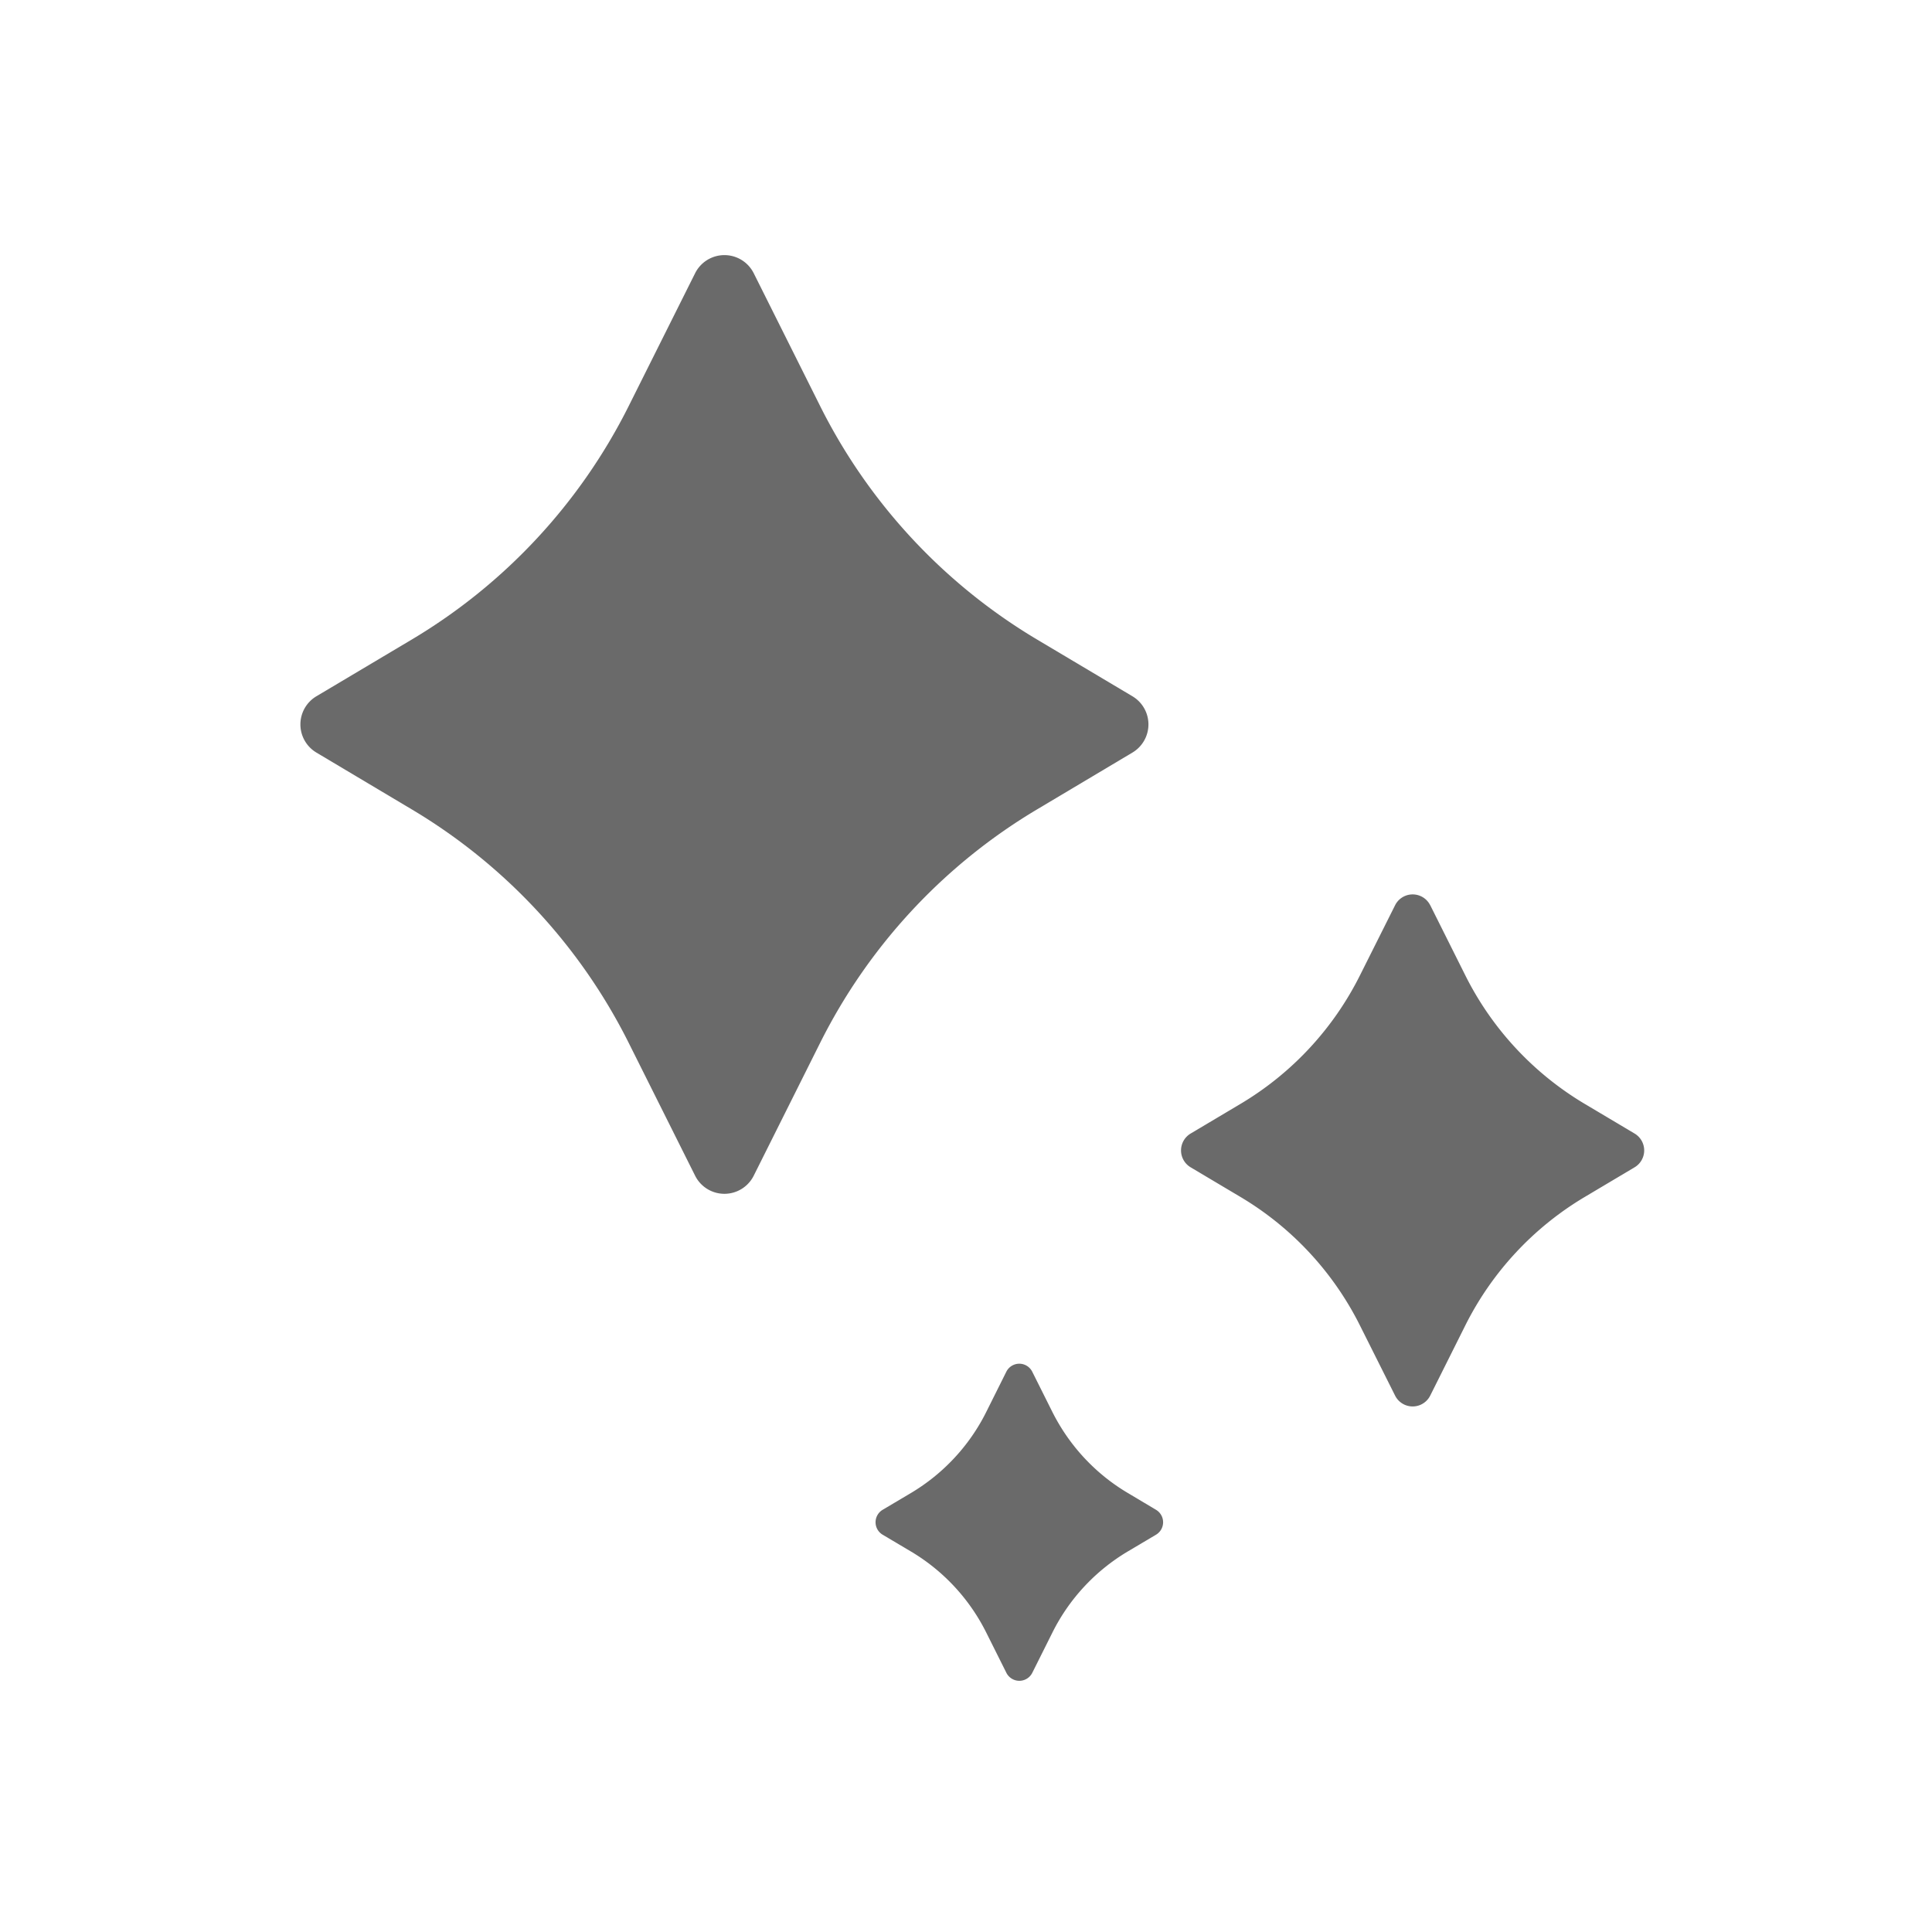 <svg xmlns="http://www.w3.org/2000/svg" width="24" height="24" viewBox="0 0 24 24">
    <g fill="#6A6A6A" fill-rule="evenodd">
        <path d="M9.363 3.394l.825 1.65a7.042 7.042 0 0 0 2.694 2.9l1.185.705a.407.407 0 0 1 0 .7l-1.185.706a7.042 7.042 0 0 0-2.694 2.9l-.825 1.65a.407.407 0 0 1-.728 0l-.825-1.65a7.042 7.042 0 0 0-2.694-2.9l-1.185-.706a.407.407 0 0 1 0-.7l1.185-.705a7.042 7.042 0 0 0 2.694-2.9l.825-1.65a.407.407 0 0 1 .728 0zM17.767 11.245l.435.87a3.872 3.872 0 0 0 1.481 1.596l.622.37a.244.244 0 0 1 0 .42l-.622.37a3.872 3.872 0 0 0-1.481 1.595l-.435.87a.244.244 0 0 1-.437 0l-.436-.87a3.872 3.872 0 0 0-1.481-1.595l-.622-.37a.244.244 0 0 1 0-.42l.622-.37a3.872 3.872 0 0 0 1.481-1.595l.436-.87a.244.244 0 0 1 .437 0zM12.823 17.04l.25.5c.21.418.533.766.933 1.004l.354.211a.18.18 0 0 1 0 .31l-.354.21c-.4.239-.724.587-.932 1.004l-.25.5a.18.18 0 0 1-.323 0l-.25-.5a2.437 2.437 0 0 0-.932-1.004l-.354-.21a.18.18 0 0 1 0-.31l.354-.21c.4-.239.724-.587.932-1.004l.25-.501a.18.18 0 0 1 .322 0z"/>
    </g>
</svg>
